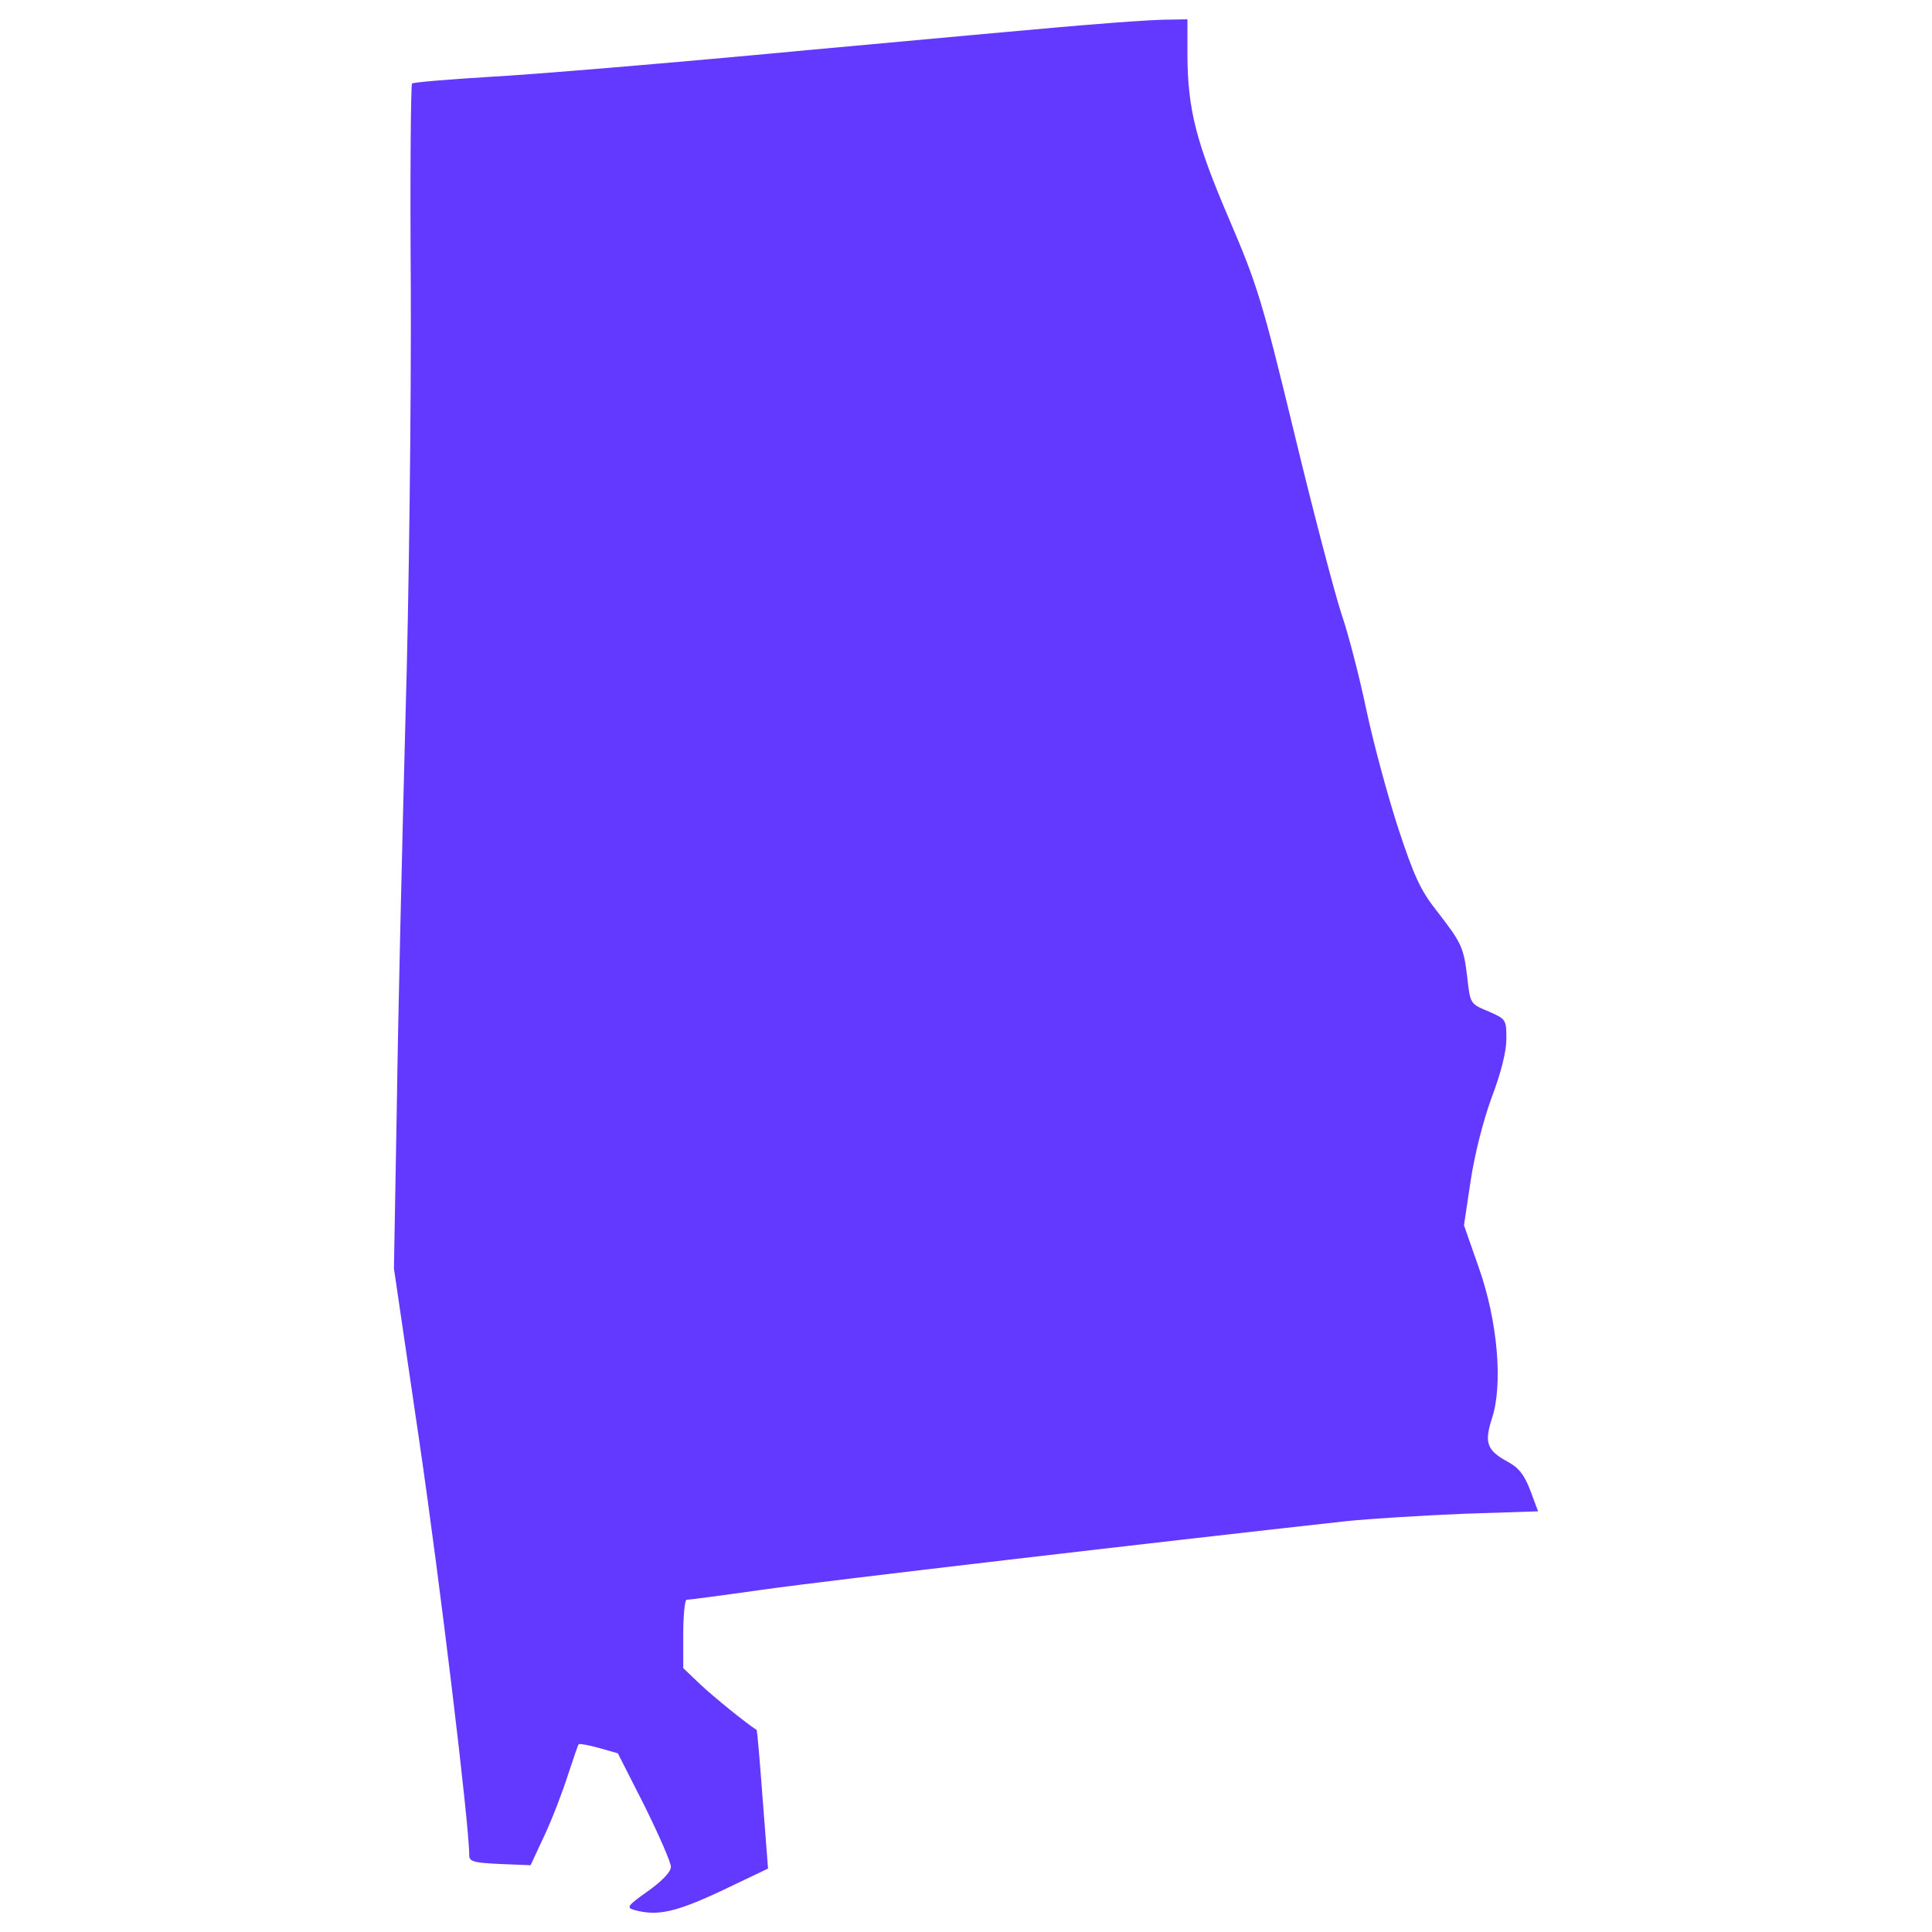 <?xml version="1.0" encoding="utf-8"?>
<!-- Svg Vector Icons : http://www.onlinewebfonts.com/icon -->
<!DOCTYPE svg PUBLIC "-//W3C//DTD SVG 1.1//EN" "http://www.w3.org/Graphics/SVG/1.1/DTD/svg11.dtd">
<svg fill="#6439FF" version="1.1" xmlns="http://www.w3.org/2000/svg" xmlns:xlink="http://www.w3.org/1999/xlink" x="0px" y="0px" viewBox="0 0 1000 1000" enable-background="new 0 0 1000 1000" xml:space="preserve">
<g><g transform="translate(0,511) scale(0.1,-0.1)"><path d="M5666.8,4984.4c-123.6-8.5-794.6-70.3-1491.2-134.2c-696.6-66-1440.1-127.8-1648.8-138.5c-210.9-12.8-387.7-27.7-394.1-34.1c-6.4-6.4-10.6-485.7-6.4-1063c2.1-579.4-8.5-1580.7-27.7-2224c-17-645.5-38.3-1548.7-44.7-2008.9l-14.9-837.2l129.9-884.1c106.5-724.3,259.9-1993.9,259.9-2153.7c0-32,23.4-38.4,159.8-44.7l157.6-6.4l74.6,159.8c40.5,87.3,93.7,227.9,119.3,308.9c27.7,83.1,51.1,153.4,55.4,157.6c4.3,4.2,51.1-4.3,104.4-19.2l98-27.7l138.5-272.7c74.6-151.3,136.3-291.9,136.3-315.3c0-25.5-44.7-72.4-119.3-125.7c-108.6-76.7-112.9-85.2-68.2-98c119.3-32,213-10.7,449.5,100.1l240.7,115l-27.7,357.9c-14.9,196-27.7,357.9-32,360c-53.3,34.1-219.4,168.3-289.7,234.3l-89.5,85.2v176.8c0,98,8.5,176.8,17,176.8c10.7,0,189.6,23.4,400.5,53.3c313.1,44.7,2068.5,249.3,3012.2,353.6c123.6,12.8,398.4,29.8,609.3,38.4l385.6,12.8l-40.5,108.6c-29.8,78.8-59.6,117.2-115,147c-110.8,59.6-123.6,100.1-83.1,225.8c57.5,174.7,29.8,502.8-68.2,779.7l-76.7,219.4l34.1,227.9c21.3,140.6,63.9,308.9,108.7,432.4c49,127.8,76.7,240.7,76.7,304.6c0,100.1-2.1,102.3-93.8,142.7c-93.7,38.3-93.7,40.5-108.6,174.7c-19.2,157.6-27.7,176.8-159.8,347.2C7351.8,502.3,7317.7,579,7236.8,824c-53.3,164-127.8,438.8-164,609.3c-36.2,172.5-93.7,396.2-129.9,500.6c-34.1,104.4-144.9,524-242.9,930.9c-166.2,686-191.7,769-336.6,1107.7c-172.6,402.6-215.2,568.8-217.3,850V5010l-127.8-2.1C5948,5005.7,5790.3,4995.1,5666.8,4984.4z"/></g></g>
</svg>
